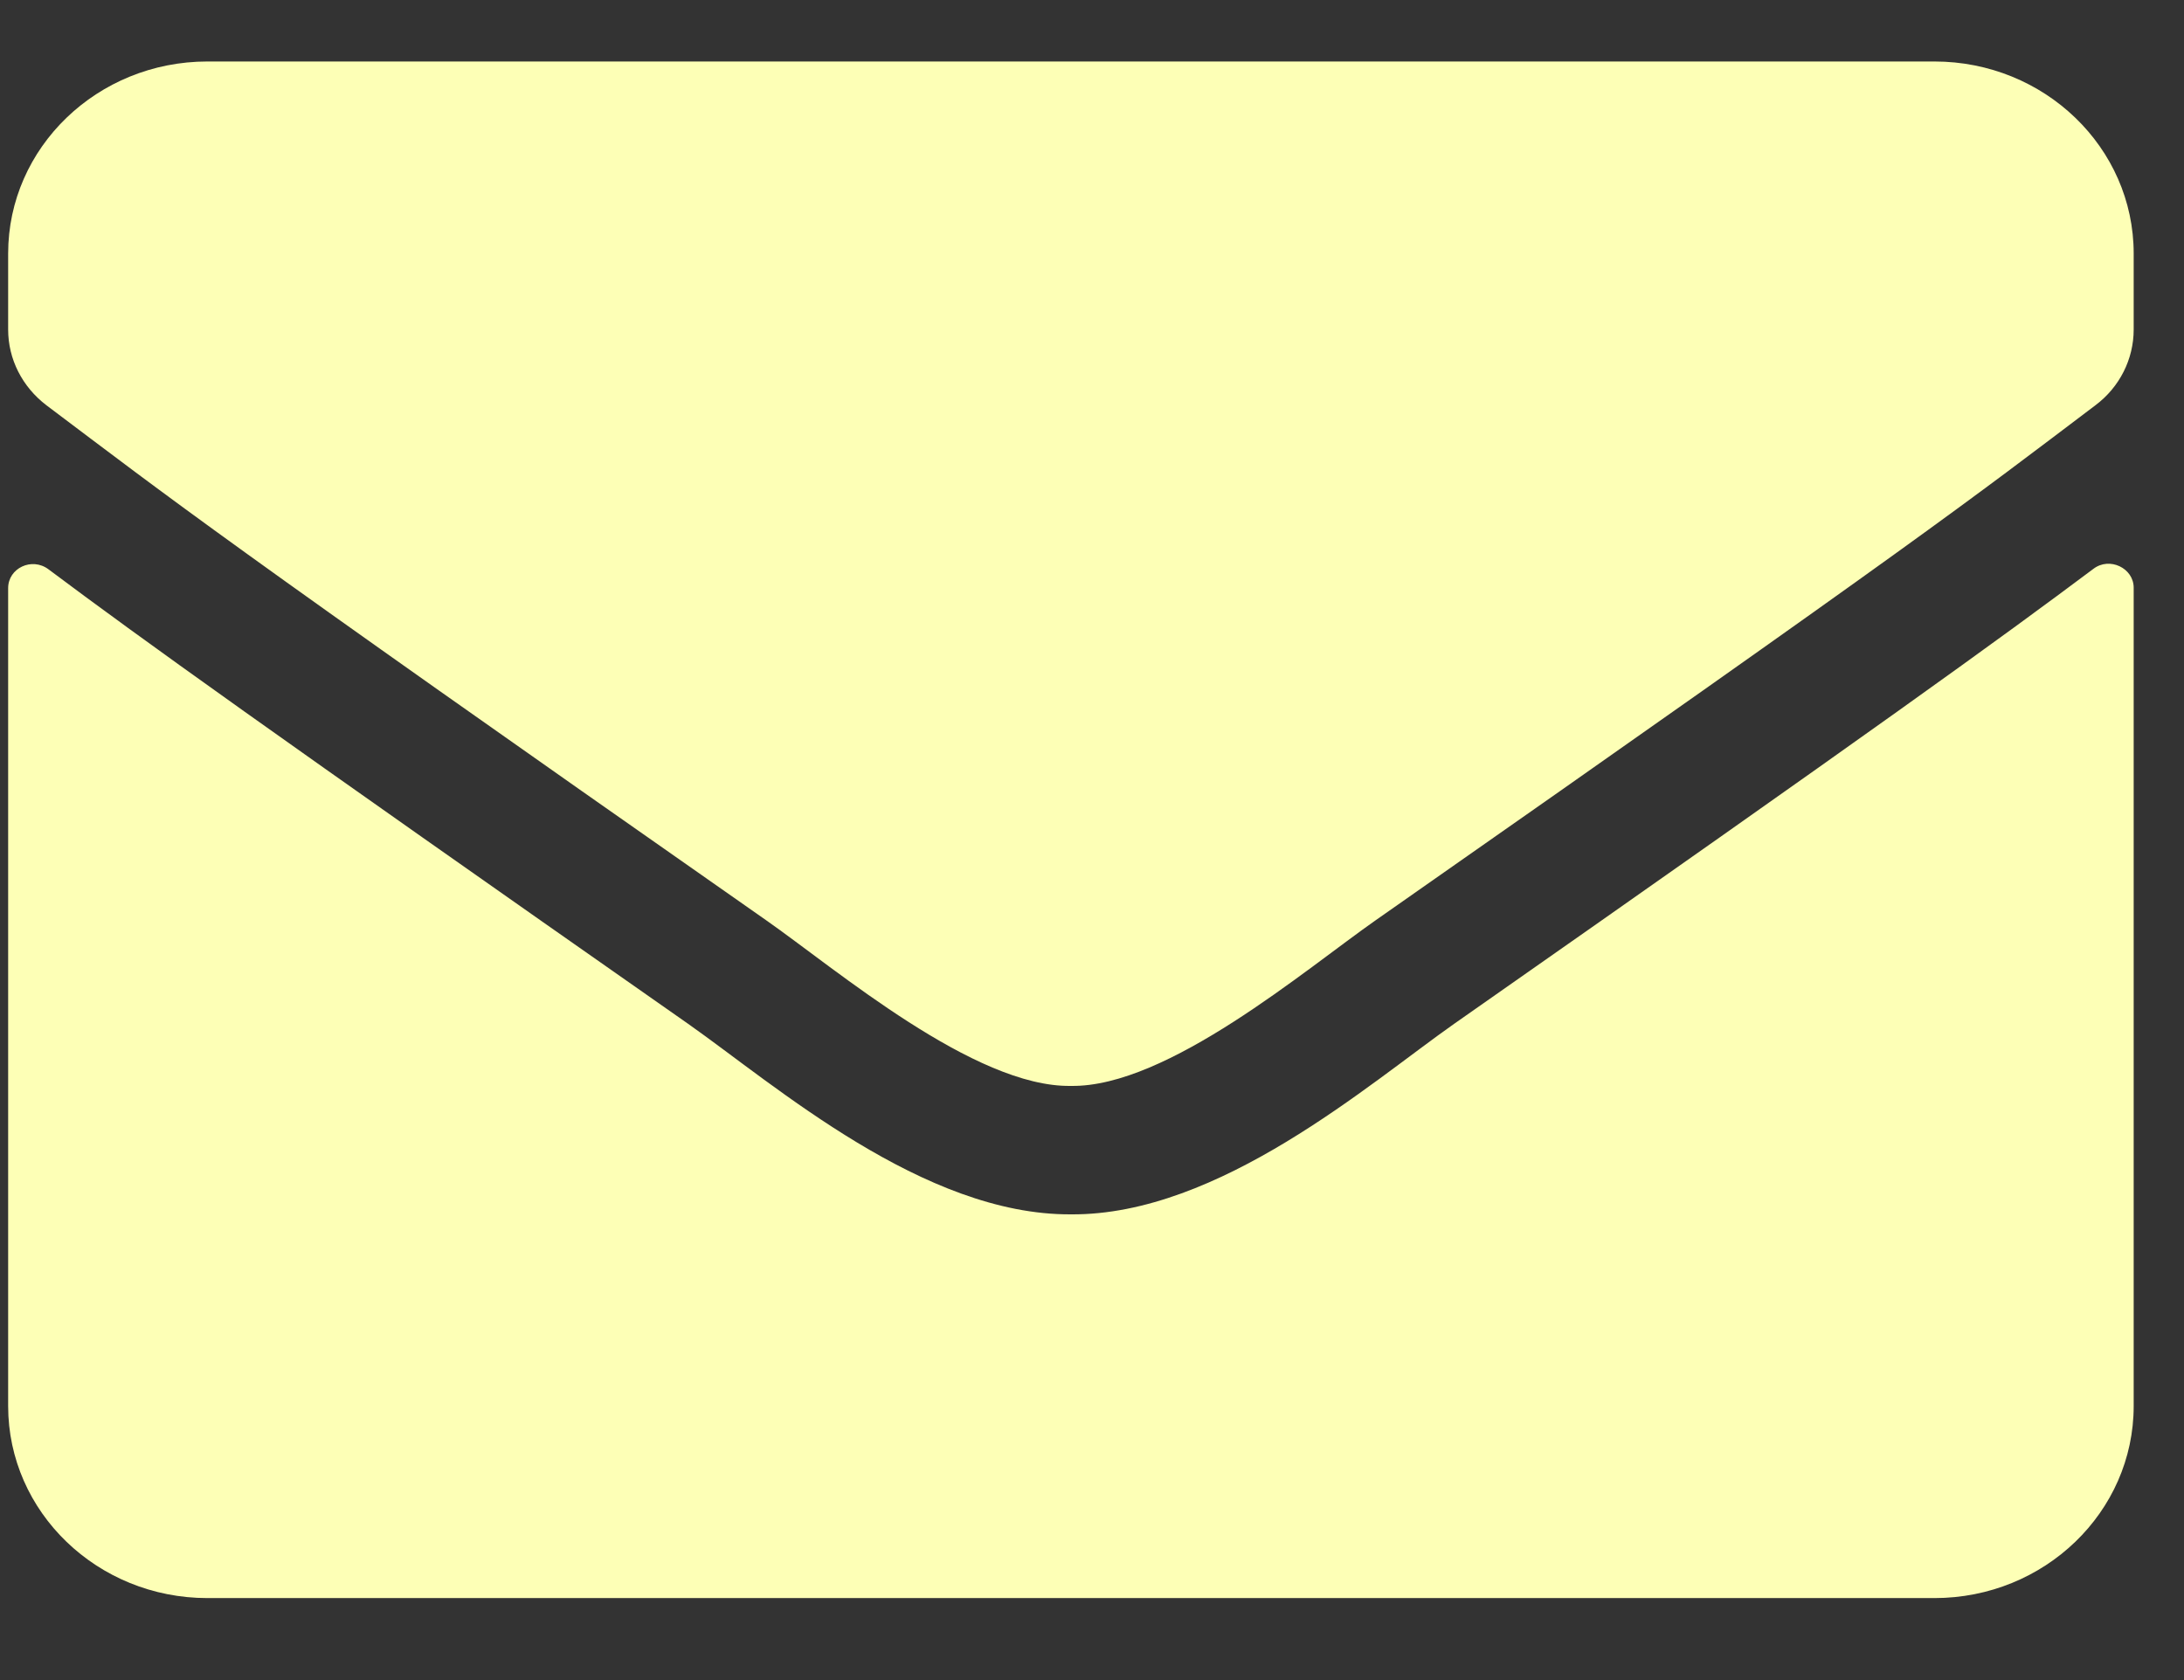 <svg width="26" height="20" viewBox="0 0 26 20" fill="none" xmlns="http://www.w3.org/2000/svg">
<rect x="0" y="0" width="26" height="20" fill="#333333" stroke="none"/>
<path d="M24.921 6.772C25.114 6.624 25.401 6.763 25.401 6.996V16.738C25.401 18 24.338 19.024 23.029 19.024H2.469C1.16 19.024 0.097 18 0.097 16.738V7.001C0.097 6.763 0.379 6.629 0.577 6.777C1.684 7.606 3.151 8.659 8.192 12.188C9.235 12.922 10.995 14.466 12.749 14.456C14.513 14.47 16.307 12.893 17.311 12.188C22.352 8.659 23.814 7.601 24.921 6.772ZM12.749 12.927C13.896 12.946 15.546 11.536 16.377 10.955C22.935 6.367 23.434 5.967 24.946 4.824C25.233 4.609 25.401 4.276 25.401 3.923V3.018C25.401 1.756 24.338 0.732 23.029 0.732H2.469C1.16 0.732 0.097 1.756 0.097 3.018V3.923C0.097 4.276 0.265 4.605 0.552 4.824C2.064 5.962 2.563 6.367 9.121 10.955C9.952 11.536 11.602 12.946 12.749 12.927Z" fill="#FDFFB6"/>
</svg>
